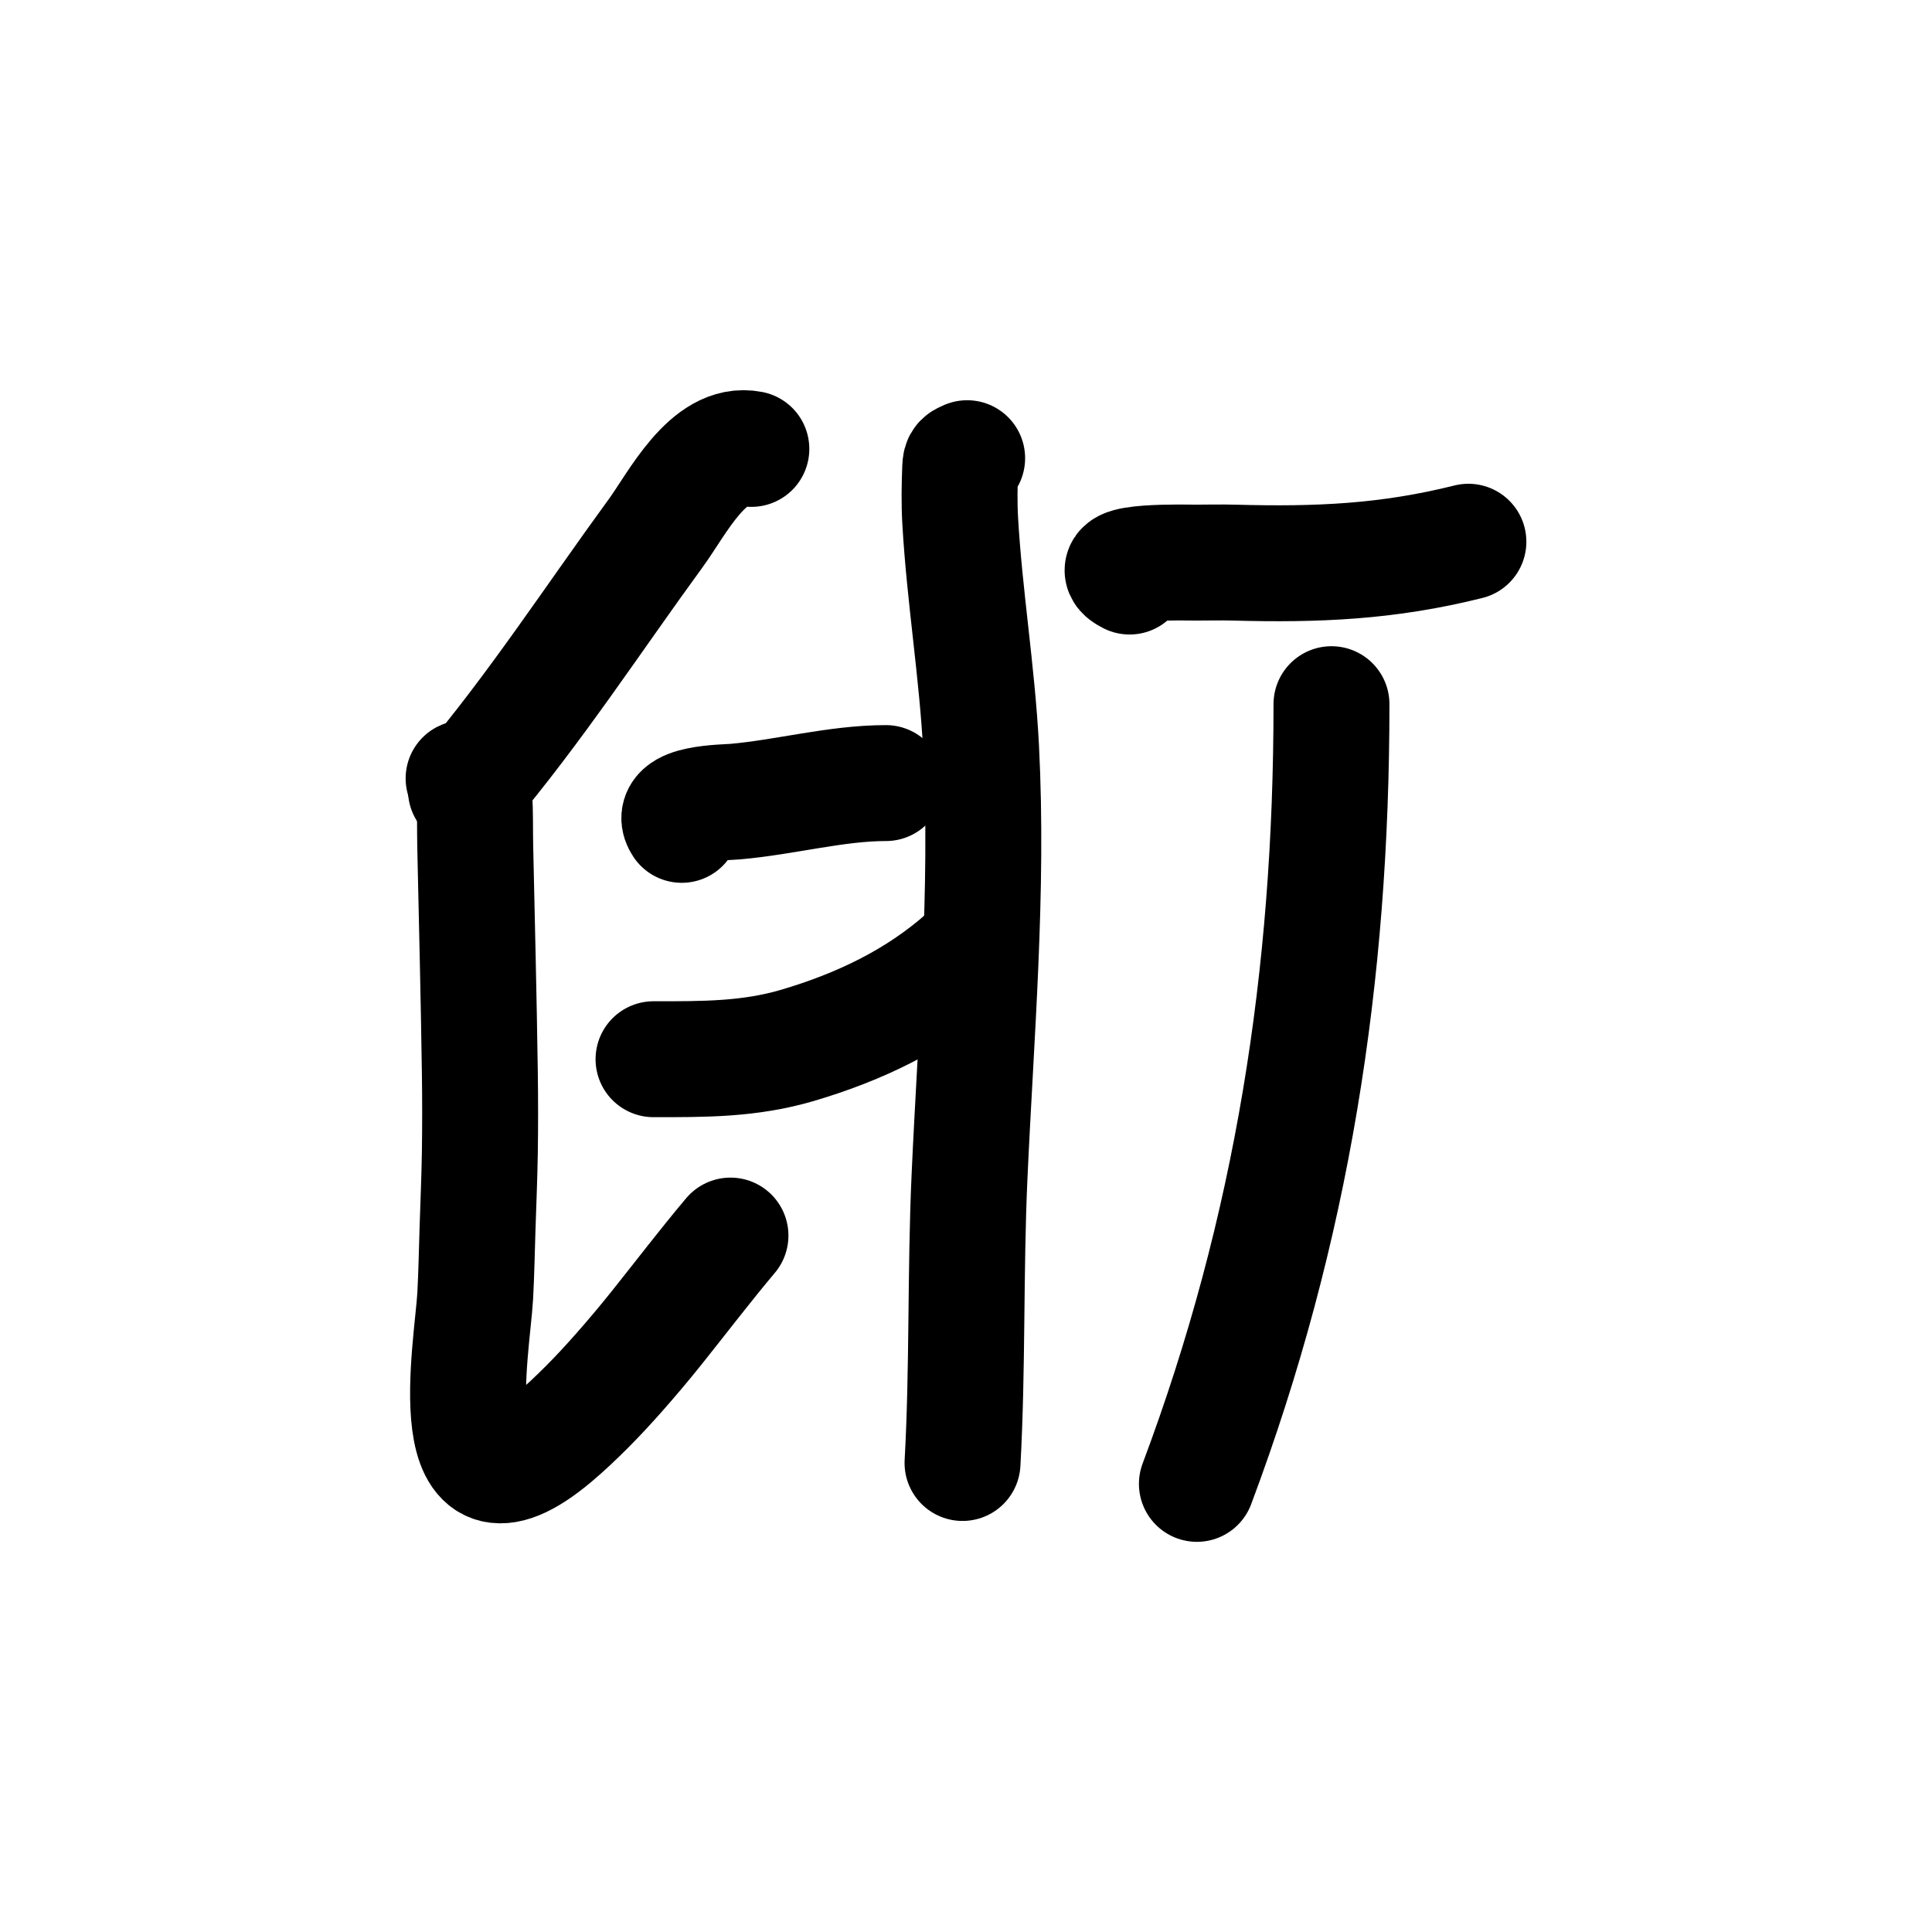 <?xml version="1.0" encoding="UTF-8" standalone="no"?>
<!DOCTYPE svg PUBLIC "-//W3C//DTD SVG 1.1//EN" "http://www.w3.org/Graphics/SVG/1.1/DTD/svg11.dtd">
<svg height="100%" stroke-miterlimit="10" style="fill-rule:nonzero;clip-rule:evenodd;stroke-linecap:round;stroke-linejoin:round;" version="1.1" viewBox="0 0 100 100" width="100%" xml:space="preserve" xmlns="http://www.w3.org/2000/svg" xmlns:vectornator="http://vectornator.io" xmlns:xlink="http://www.w3.org/1999/xlink">
<defs/>
<g id="Layer-1" vectornator:layerName="Layer 1">
<path d="M38.89 23.236C36.667 22.791 35.026 26.106 33.965 27.56C30.71 32.02 27.687 36.672 24.116 40.892" fill="none" opacity="1" stroke="#000000" stroke-linecap="round" stroke-linejoin="round" stroke-width="6" vectornator:layerName="Curve 1"/>
<path d="M23.996 40.291C24.699 39.94 24.561 42.14 24.597 43.775C24.682 47.695 24.781 51.624 24.837 55.545C24.856 56.907 24.857 58.268 24.837 59.629C24.817 60.951 24.759 62.272 24.717 63.593C24.679 64.754 24.66 65.916 24.597 67.076C24.453 69.704 22.621 79.493 28.68 74.403C29.266 73.911 29.821 73.382 30.362 72.841C30.943 72.26 31.5 71.656 32.044 71.04C32.702 70.294 33.344 69.534 33.965 68.757C35.246 67.156 36.488 65.522 37.809 63.953" fill="none" opacity="1" stroke="#000000" stroke-linecap="round" stroke-linejoin="round" stroke-width="6" vectornator:layerName="Curve 2"/>
<path d="M35.286 42.694C34.517 41.54 37.497 41.541 38.049 41.492C40.633 41.268 43.283 40.532 45.856 40.532" fill="none" opacity="1" stroke="#000000" stroke-linecap="round" stroke-linejoin="round" stroke-width="6" vectornator:layerName="Curve 3"/>
<path d="M34.446 54.825C34.245 54.825 33.645 54.825 33.845 54.825C36.422 54.825 38.783 54.845 41.292 54.104C44.473 53.164 47.453 51.75 49.94 49.54" fill="none" opacity="1" stroke="#000000" stroke-linecap="round" stroke-linejoin="round" stroke-width="6" vectornator:layerName="Curve 4"/>
<path d="M50.06 23.716C49.801 23.846 49.714 23.818 49.7 24.197C49.664 25.117 49.647 26.04 49.7 26.959C49.926 30.888 50.579 34.795 50.781 38.73C51.161 46.145 50.513 53.548 50.18 60.95C49.959 65.876 50.093 70.805 49.82 75.724" fill="none" opacity="1" stroke="#000000" stroke-linecap="round" stroke-linejoin="round" stroke-width="6" vectornator:layerName="Curve 5"/>
<path d="M58.468 29.842C56.773 28.994 61.533 29.121 61.831 29.121C62.511 29.121 63.192 29.103 63.873 29.121C68.184 29.238 71.813 29.088 76.004 28.04" fill="none" opacity="1" stroke="#000000" stroke-linecap="round" stroke-linejoin="round" stroke-width="6" vectornator:layerName="Curve 6"/>
<path d="M68.917 36.448C68.917 50.502 66.901 63.603 61.951 76.805" fill="none" opacity="1" stroke="#000000" stroke-linecap="round" stroke-linejoin="round" stroke-width="6" vectornator:layerName="Curve 7"/>
</g>
</svg>
